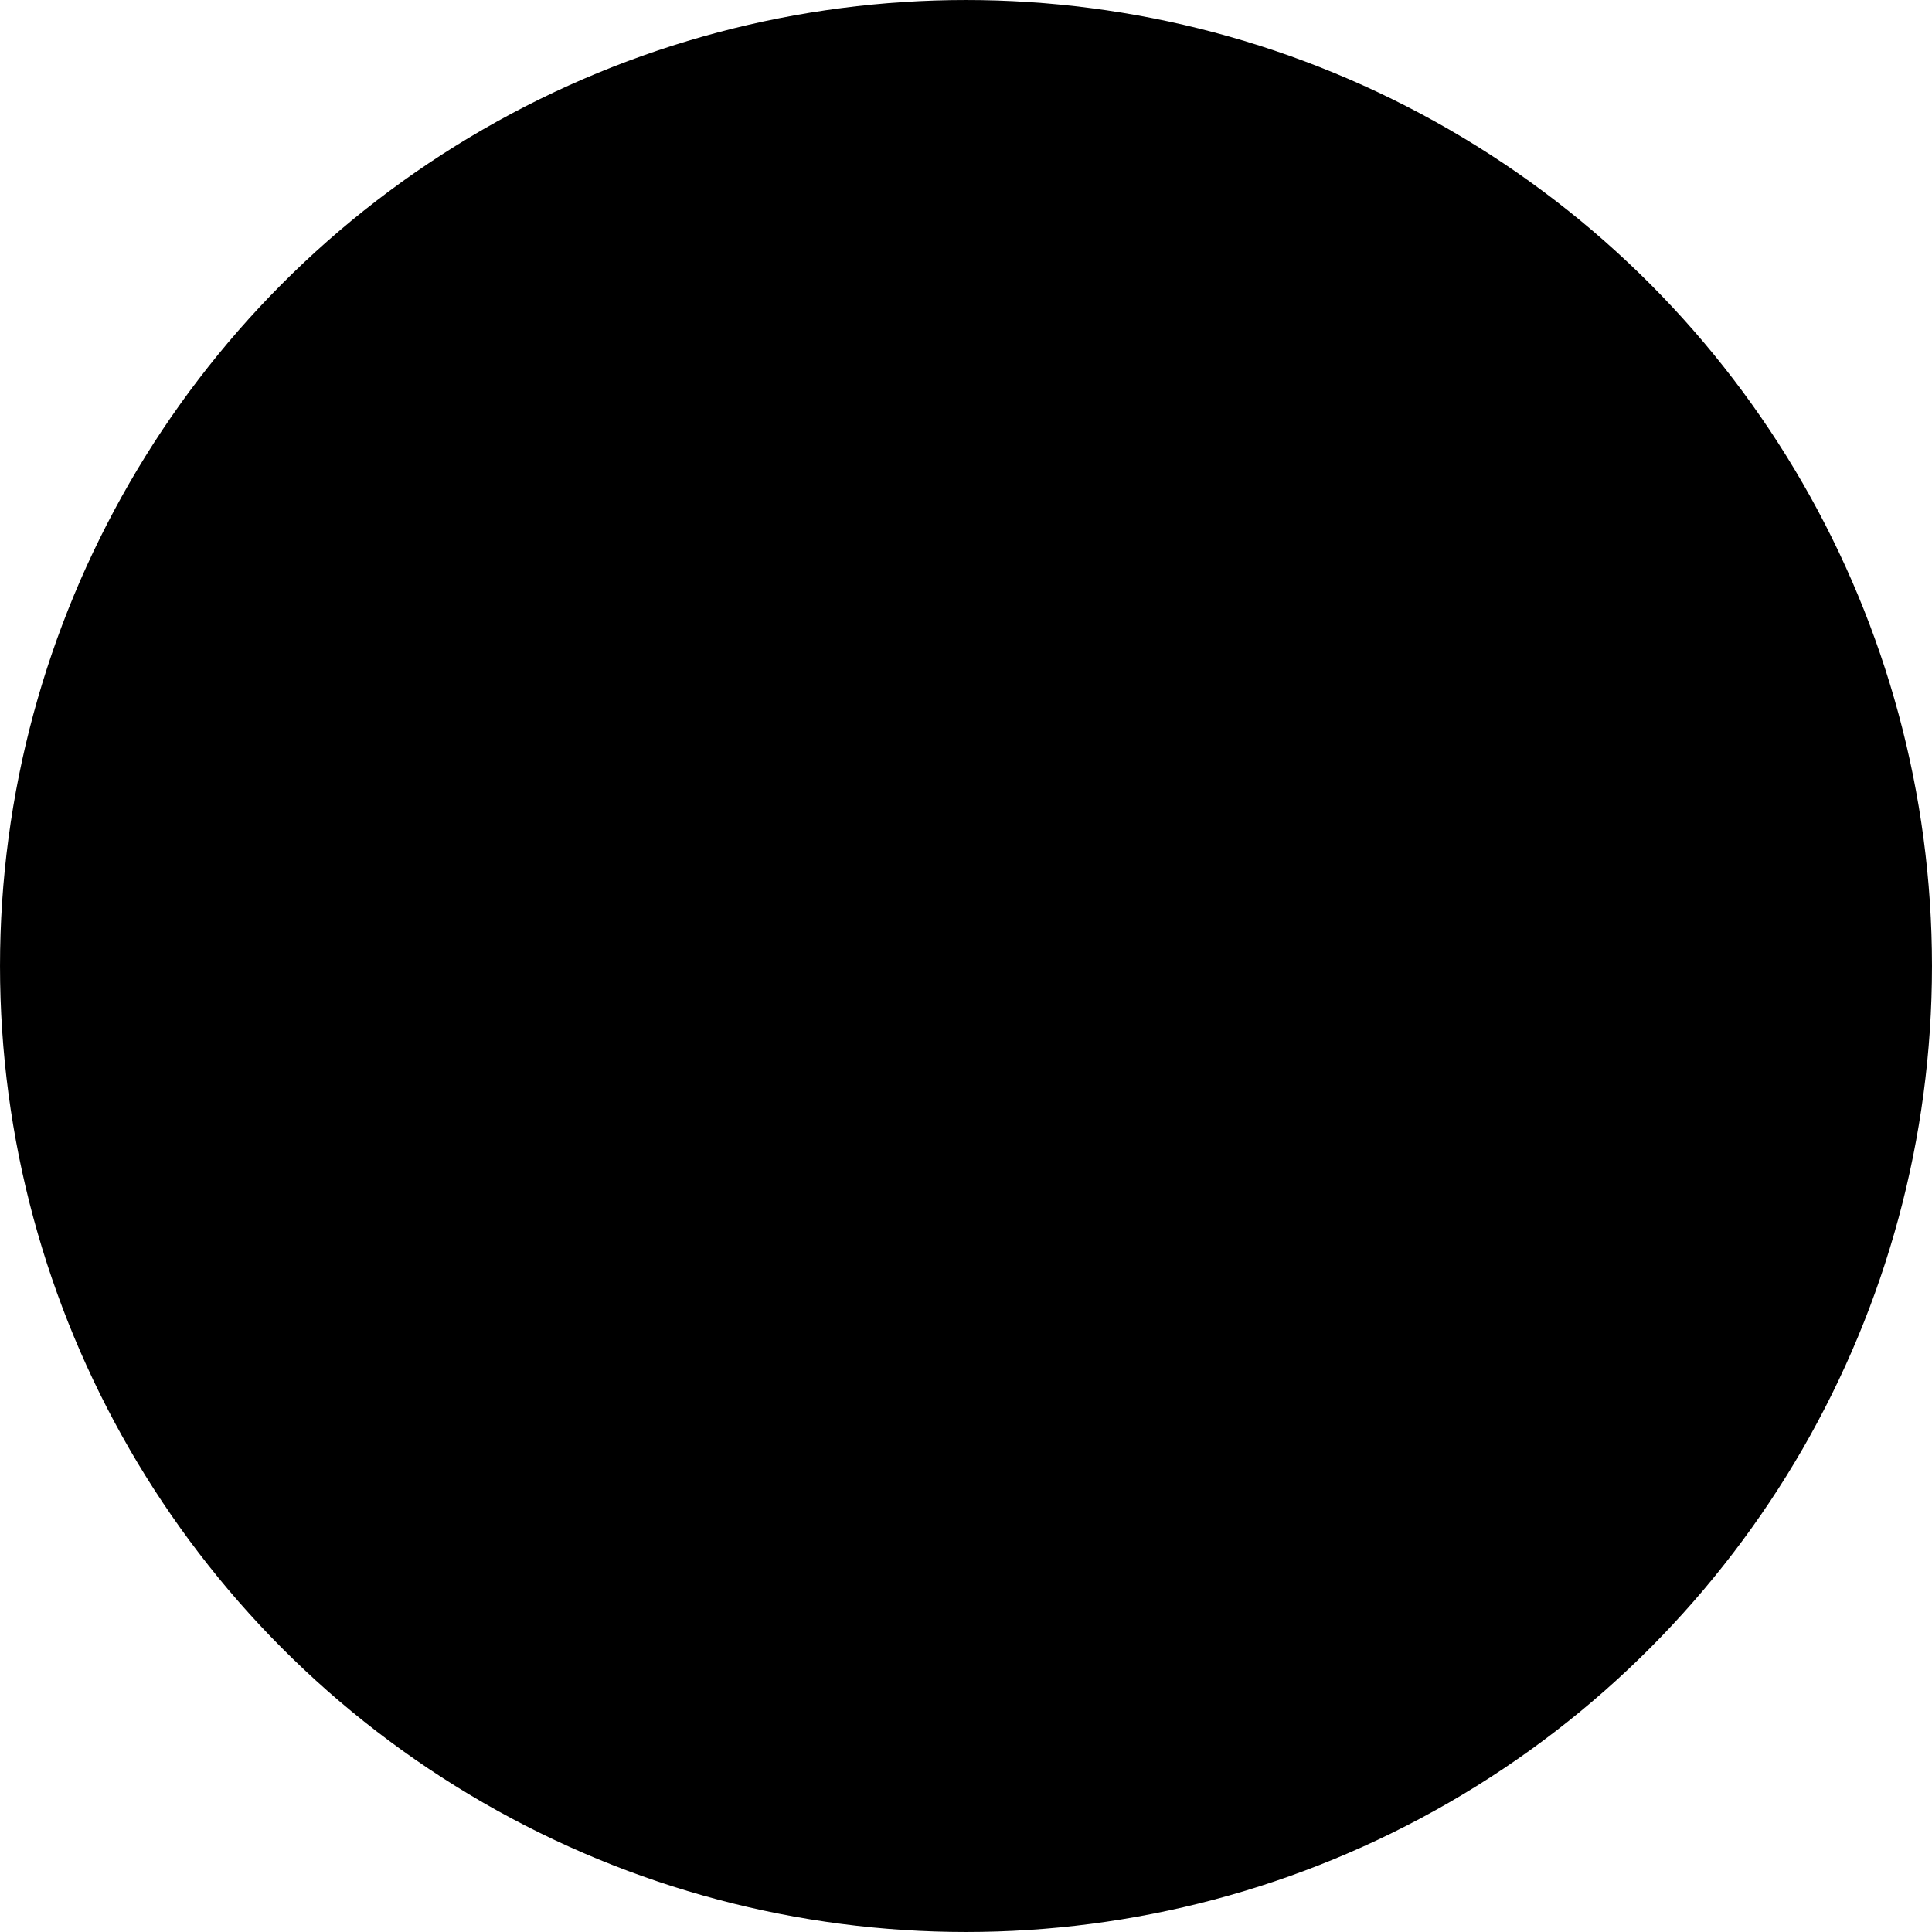 <svg width="84" height="84" viewBox="0 0 84 84" fill="current" xmlns="http://www.w3.org/2000/svg">
<circle cx="42" cy="42" r="41.051" stroke="black" stroke-width="1.897"/>
<path d="M39.337 52.304V50.191C39.352 48.394 39.567 46.885 39.984 45.663C40.401 44.441 41.062 43.356 41.968 42.407C42.873 41.444 44.059 40.474 45.525 39.497C46.776 38.634 47.796 37.793 48.587 36.974C49.377 36.14 49.953 35.271 50.312 34.365C50.686 33.46 50.872 32.468 50.872 31.39C50.872 29.708 50.47 28.227 49.665 26.948C48.874 25.654 47.796 24.648 46.431 23.929C45.08 23.196 43.556 22.83 41.86 22.83C40.164 22.83 38.626 23.211 37.246 23.973C35.866 24.734 34.759 25.805 33.925 27.185C33.092 28.565 32.653 30.189 32.61 32.058H29.872C29.915 29.773 30.461 27.753 31.51 25.999C32.574 24.246 34.004 22.88 35.801 21.903C37.598 20.911 39.617 20.415 41.86 20.415C44.117 20.415 46.122 20.896 47.875 21.86C49.629 22.808 51.002 24.116 51.994 25.784C53 27.451 53.503 29.349 53.503 31.476C53.503 32.813 53.287 34.042 52.856 35.163C52.425 36.27 51.749 37.319 50.829 38.311C49.909 39.303 48.716 40.309 47.25 41.33C45.913 42.249 44.857 43.126 44.081 43.96C43.319 44.794 42.78 45.699 42.464 46.677C42.147 47.654 41.989 48.826 41.989 50.191V52.304H39.337ZM40.717 65.457C40.07 65.457 39.517 65.234 39.057 64.788C38.611 64.328 38.388 63.775 38.388 63.128C38.388 62.496 38.611 61.949 39.057 61.489C39.517 61.029 40.07 60.799 40.717 60.799C41.364 60.799 41.91 61.029 42.356 61.489C42.816 61.949 43.046 62.496 43.046 63.128C43.046 63.559 42.938 63.955 42.722 64.314C42.521 64.659 42.241 64.939 41.881 65.155C41.536 65.356 41.148 65.457 40.717 65.457Z" fill="black"/>
</svg>
